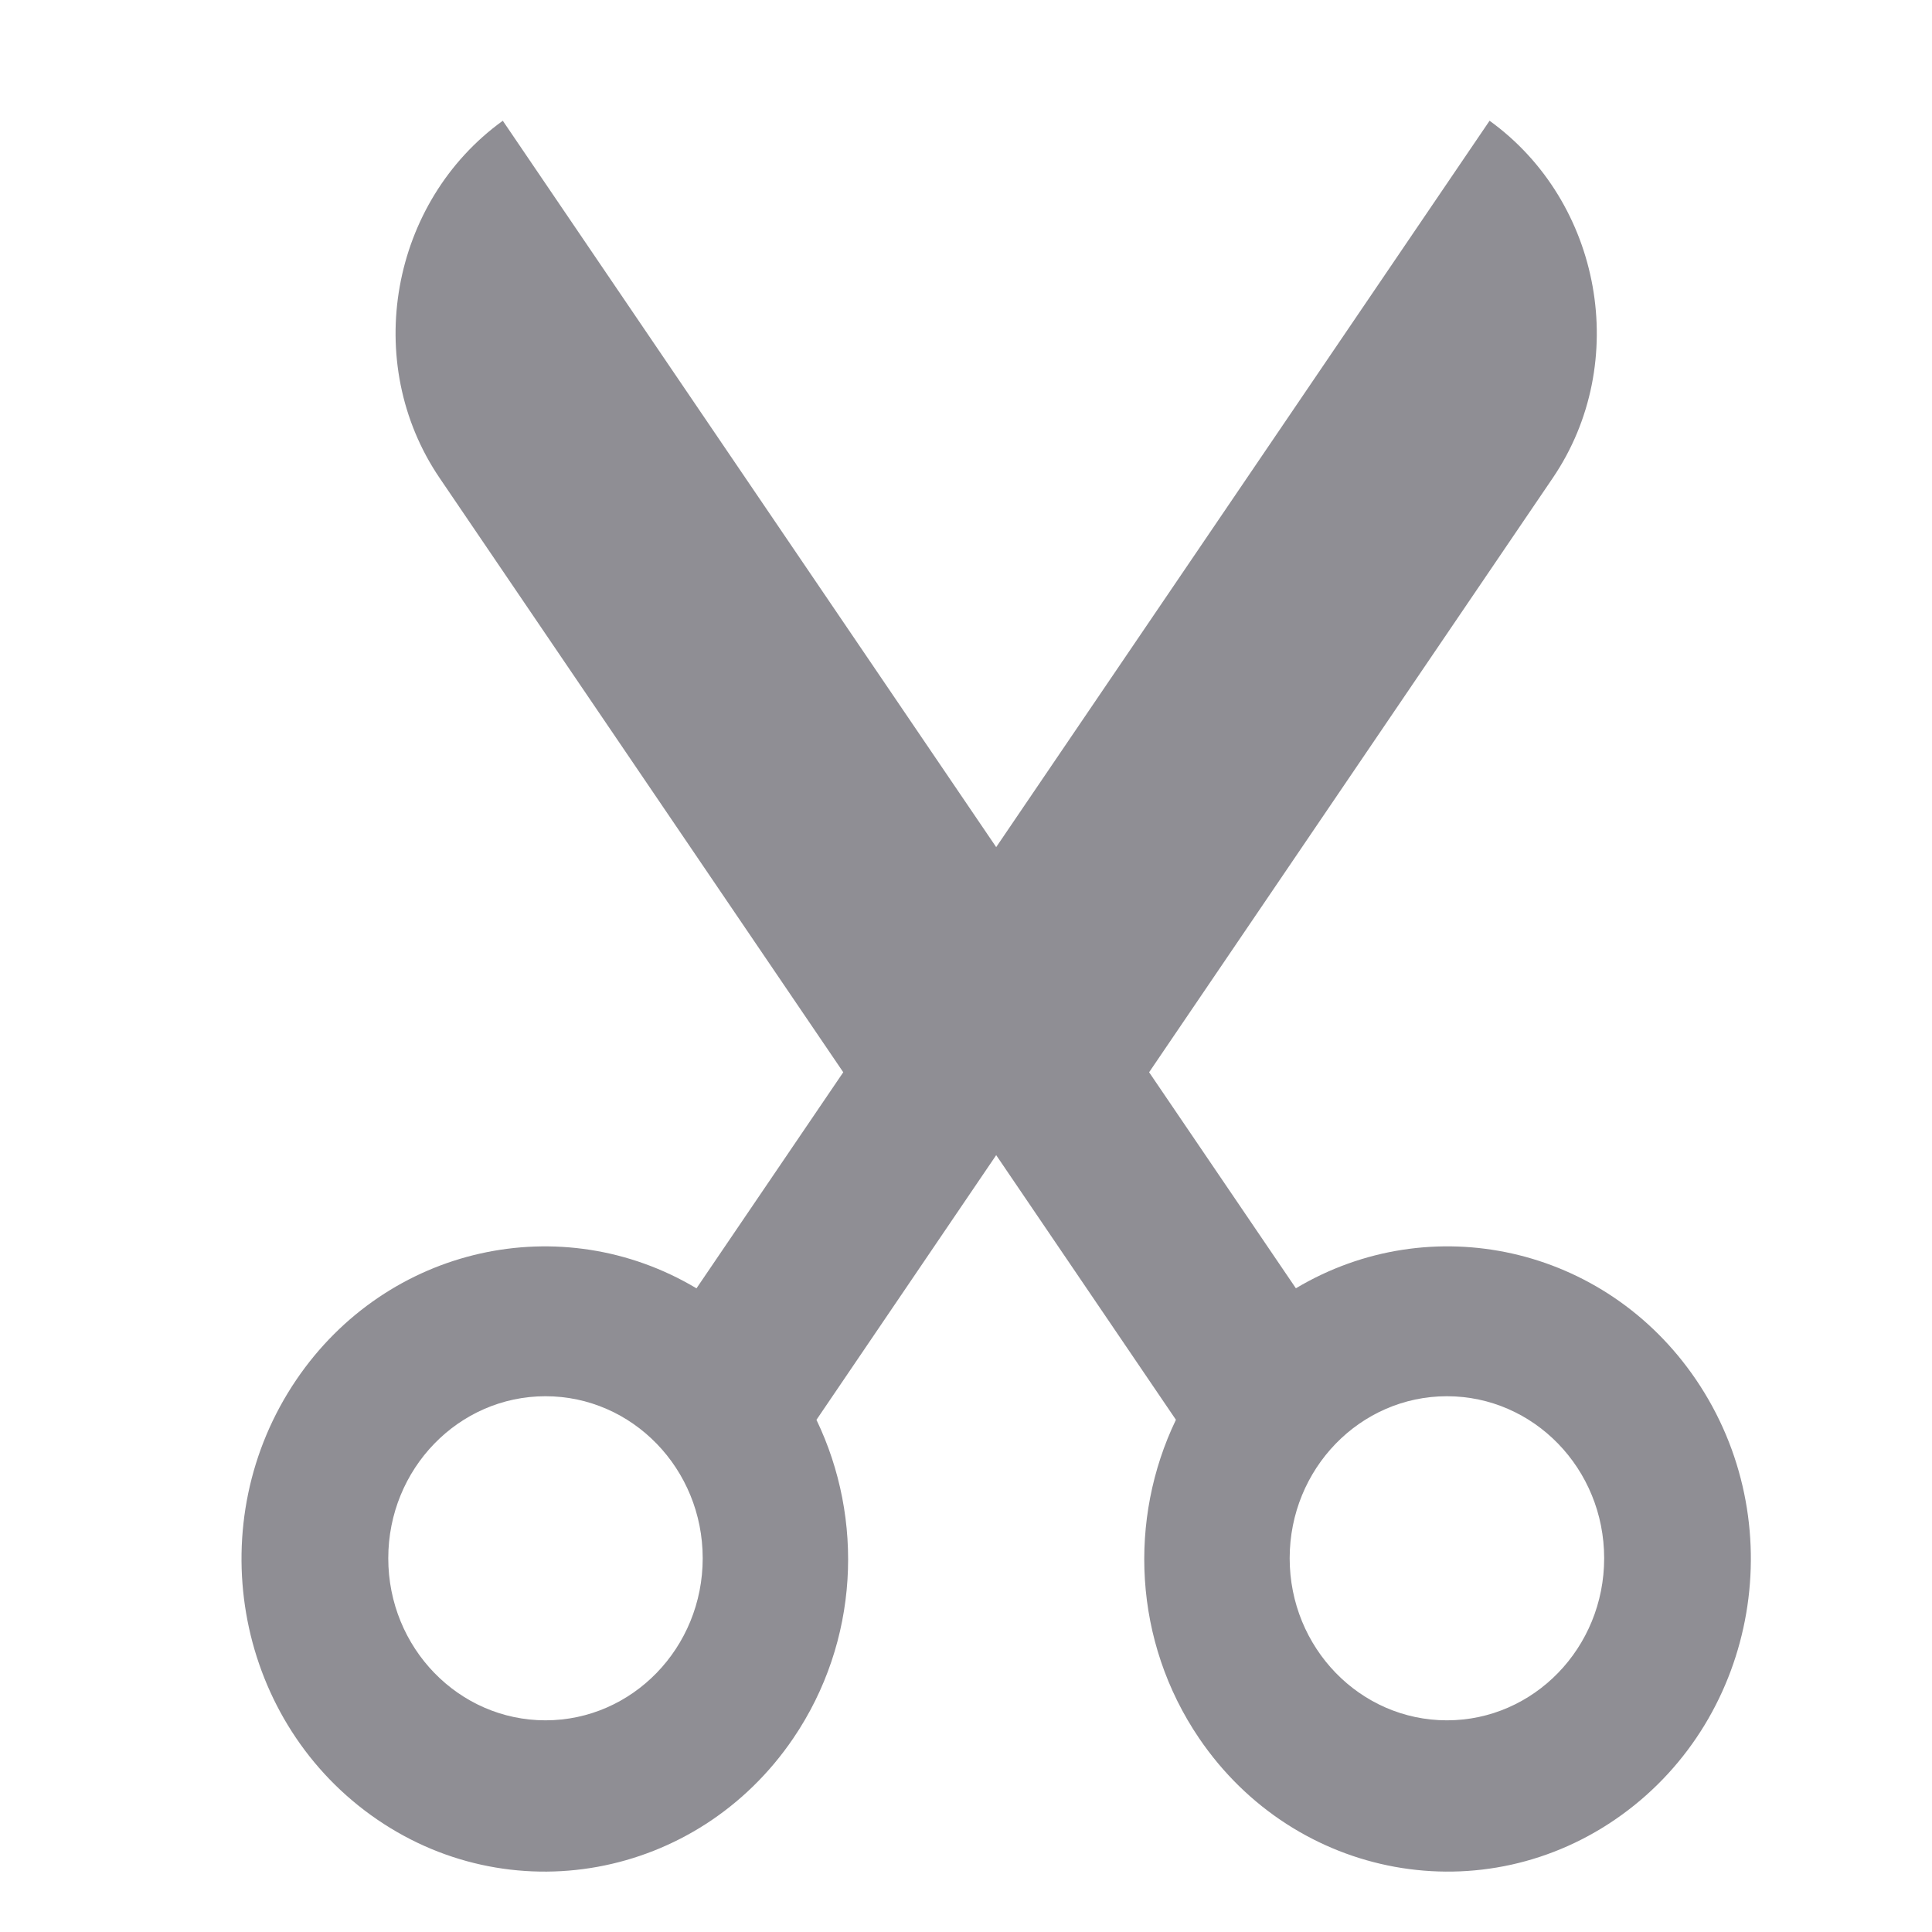<?xml version="1.0" encoding="UTF-8"?>
<svg width="32px" height="32px" viewBox="0 0 32 32" version="1.1" xmlns="http://www.w3.org/2000/svg" xmlns:xlink="http://www.w3.org/1999/xlink">
    <!-- Generator: Sketch 50.2 (55047) - http://www.bohemiancoding.com/sketch -->
    <title>💟icons/scissor</title>
    <desc>Created with Sketch.</desc>
    <defs></defs>
    <g id="💟icons/scissor" stroke="none" stroke-width="1" fill="none" fill-rule="evenodd">
        <path d="M7.19,26.57 C5.707,26.57 4.506,25.404 4.506,23.966 C4.506,22.527 5.707,21.361 7.19,21.361 C8.673,21.361 9.874,22.527 9.874,23.966 C9.874,25.404 8.673,26.57 7.19,26.57 Z M7.19,11.639 C5.707,11.639 4.506,10.473 4.506,9.035 C4.506,7.597 5.707,6.431 7.19,6.431 C8.673,6.431 9.874,7.597 9.874,9.035 C9.874,10.473 8.673,11.639 7.19,11.639 Z M31,8.328 C29.66,6.471 26.996,5.982 25.082,7.282 L15.24,13.967 L11.661,11.536 C12.994,9.304 12.367,6.416 10.148,4.909 C7.805,3.318 4.577,3.87 2.937,6.142 C1.297,8.415 1.866,11.547 4.208,13.139 C5.816,14.231 7.841,14.313 9.483,13.523 L13.867,16.5 L9.484,19.477 C7.842,18.687 5.817,18.769 4.209,19.861 C1.866,21.453 1.297,24.585 2.937,26.857 C4.578,29.13 7.806,29.682 10.149,28.091 C12.367,26.584 12.994,23.696 11.662,21.464 L15.24,19.033 L25.082,25.718 C26.996,27.018 29.66,26.529 31,24.672 L18.969,16.5 L31,8.328 Z" id="Fill-1" fill="#8F8E94" transform="translate(16.5, 16.5) rotate(-90) translate(-16.5, -16.5) "></path>
    </g>
</svg>